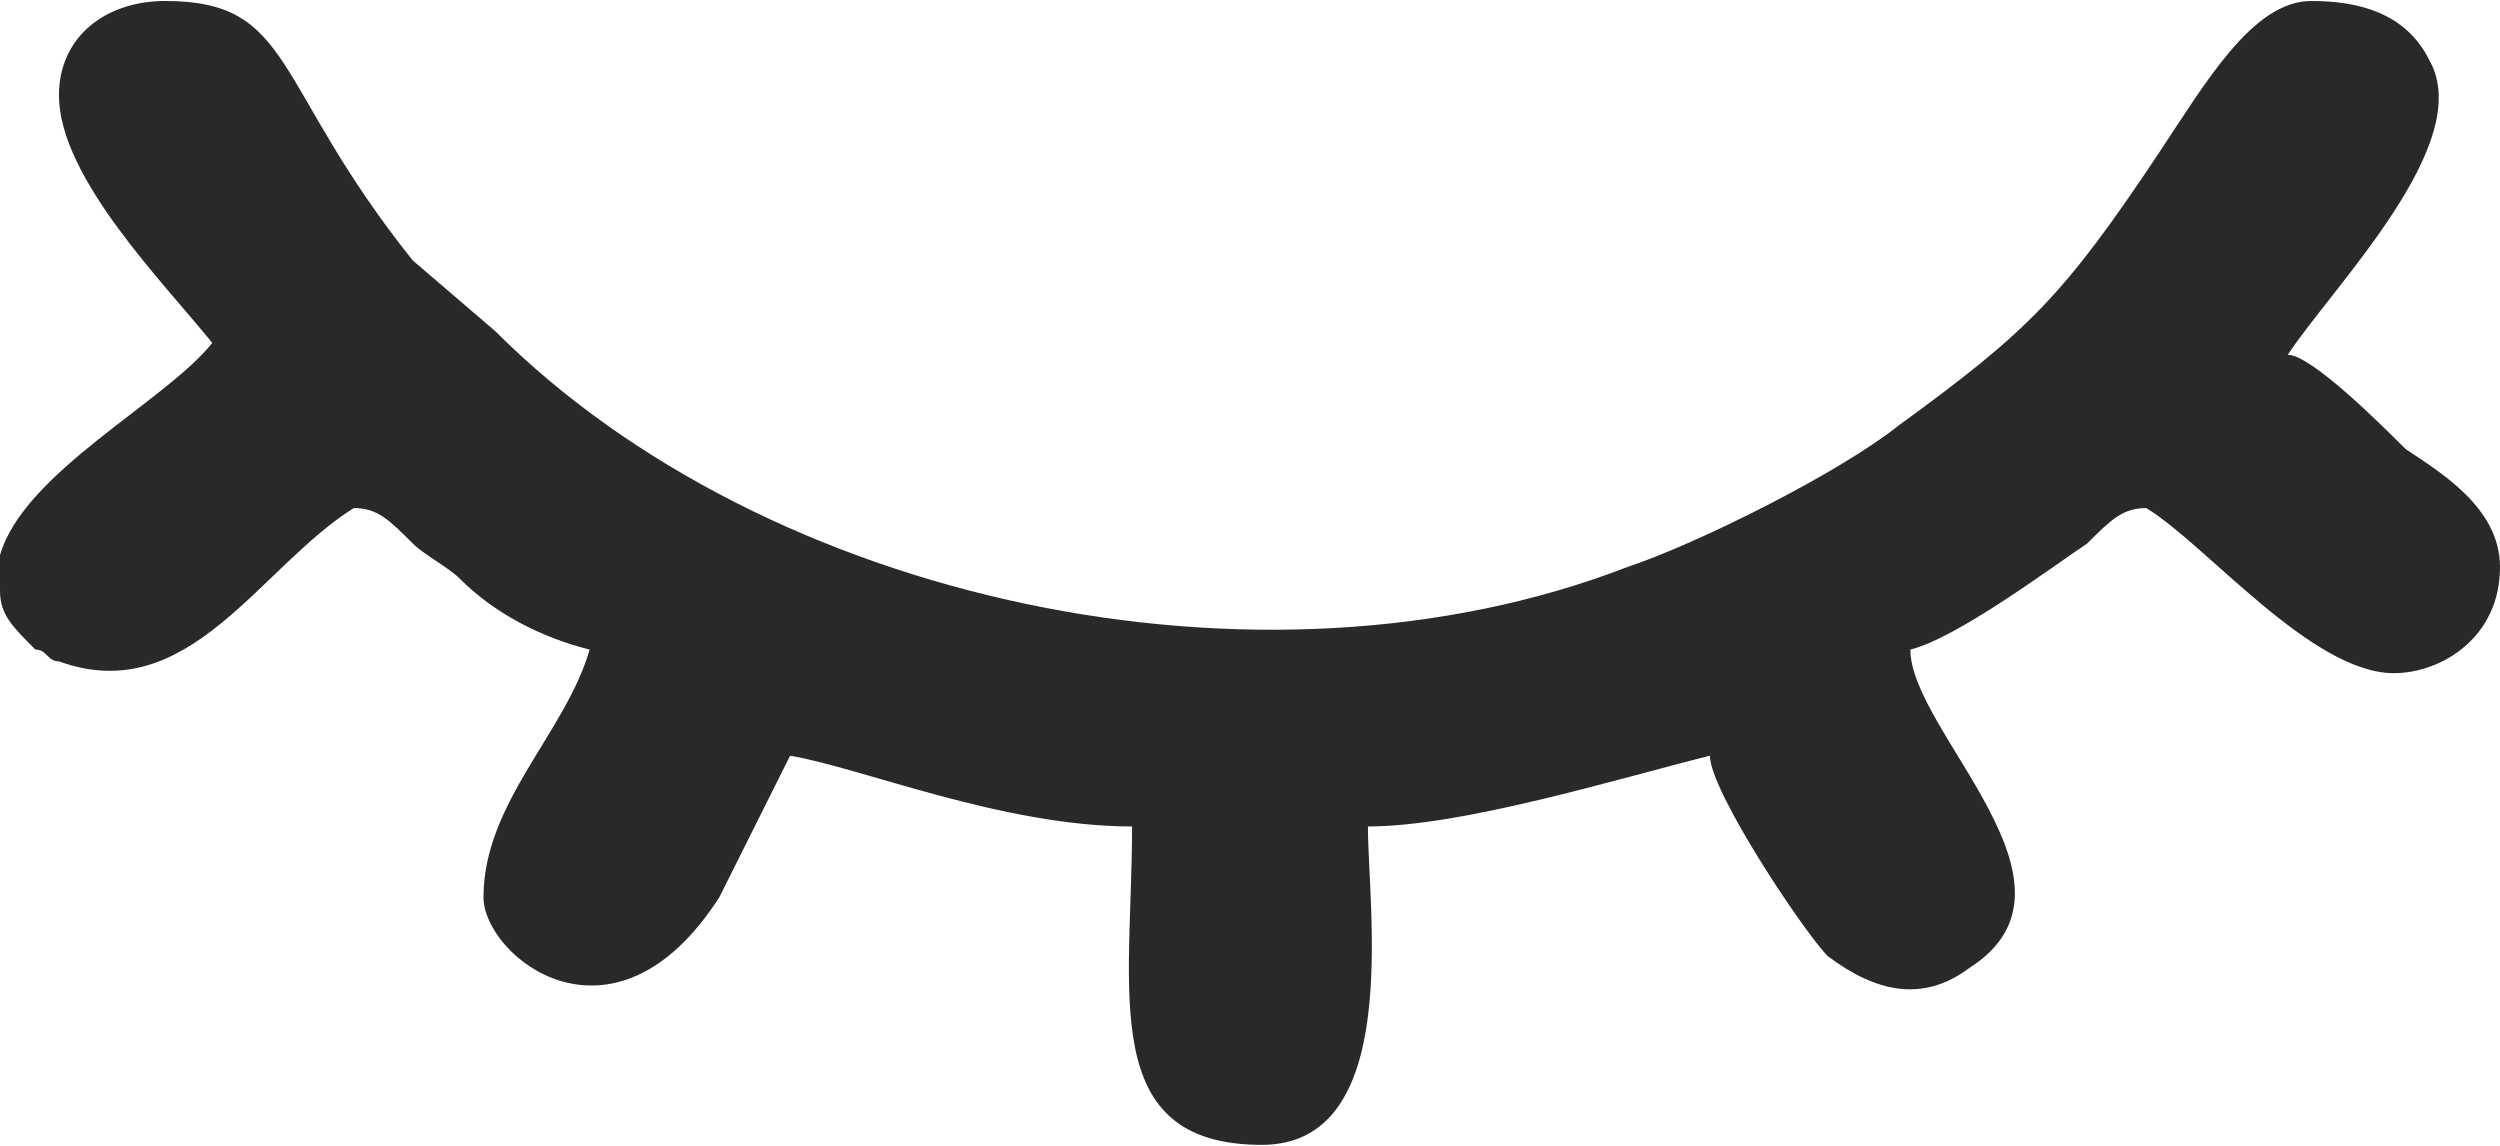 <?xml version="1.0" encoding="UTF-8"?>
<!DOCTYPE svg PUBLIC "-//W3C//DTD SVG 1.0//EN" "http://www.w3.org/TR/2001/REC-SVG-20010904/DTD/svg10.dtd">
<!-- Creator: CorelDRAW 2018 (64 Bit Versão de avaliação) -->
<svg xmlns="http://www.w3.org/2000/svg" xml:space="preserve" width="48px" height="22px" version="1.0" shape-rendering="geometricPrecision" text-rendering="geometricPrecision" image-rendering="optimizeQuality" fill-rule="evenodd" clip-rule="evenodd"
viewBox="0 0 2.12 0.97"
 xmlns:xlink="http://www.w3.org/1999/xlink">
 <g id="Camada_x0020_1">
  <path fill="#292929" d="M0.05 0.08c0,0.07 0.09,0.16 0.13,0.21 -0.04,0.05 -0.16,0.11 -0.18,0.18l0 0.03c0,0.02 0.01,0.03 0.03,0.05 0.01,0 0.01,0.01 0.02,0.01 0.11,0.04 0.17,-0.08 0.25,-0.13 0.02,0 0.03,0.01 0.05,0.03 0.01,0.01 0.03,0.02 0.04,0.03 0.03,0.03 0.07,0.05 0.11,0.06 -0.02,0.07 -0.09,0.13 -0.09,0.21 0,0.05 0.11,0.14 0.2,0 0.02,-0.04 0.04,-0.08 0.06,-0.12 0.06,0.01 0.18,0.06 0.29,0.06 0,0.14 -0.03,0.27 0.11,0.27 0.12,0 0.09,-0.2 0.09,-0.27 0.08,0 0.21,-0.04 0.29,-0.06 0,0.03 0.08,0.15 0.1,0.17 0.04,0.03 0.08,0.04 0.12,0.01 0.11,-0.07 -0.05,-0.2 -0.05,-0.27 0.04,-0.01 0.12,-0.07 0.15,-0.09 0.02,-0.02 0.03,-0.03 0.05,-0.03 0.05,0.03 0.14,0.14 0.21,0.14 0.04,0 0.09,-0.03 0.09,-0.09 0,-0.05 -0.05,-0.08 -0.08,-0.1 -0.02,-0.02 -0.08,-0.08 -0.1,-0.08 0.04,-0.06 0.16,-0.18 0.12,-0.25 -0.02,-0.04 -0.06,-0.05 -0.1,-0.05l0 0c-0.05,0 -0.09,0.07 -0.13,0.13 -0.08,0.12 -0.11,0.15 -0.22,0.23 -0.05,0.04 -0.17,0.1 -0.23,0.12 -0.31,0.12 -0.73,0.03 -0.96,-0.2l-0.07 -0.06c-0.12,-0.15 -0.1,-0.22 -0.21,-0.22 -0.05,0 -0.09,0.03 -0.09,0.08z"/>
 </g>
</svg>
